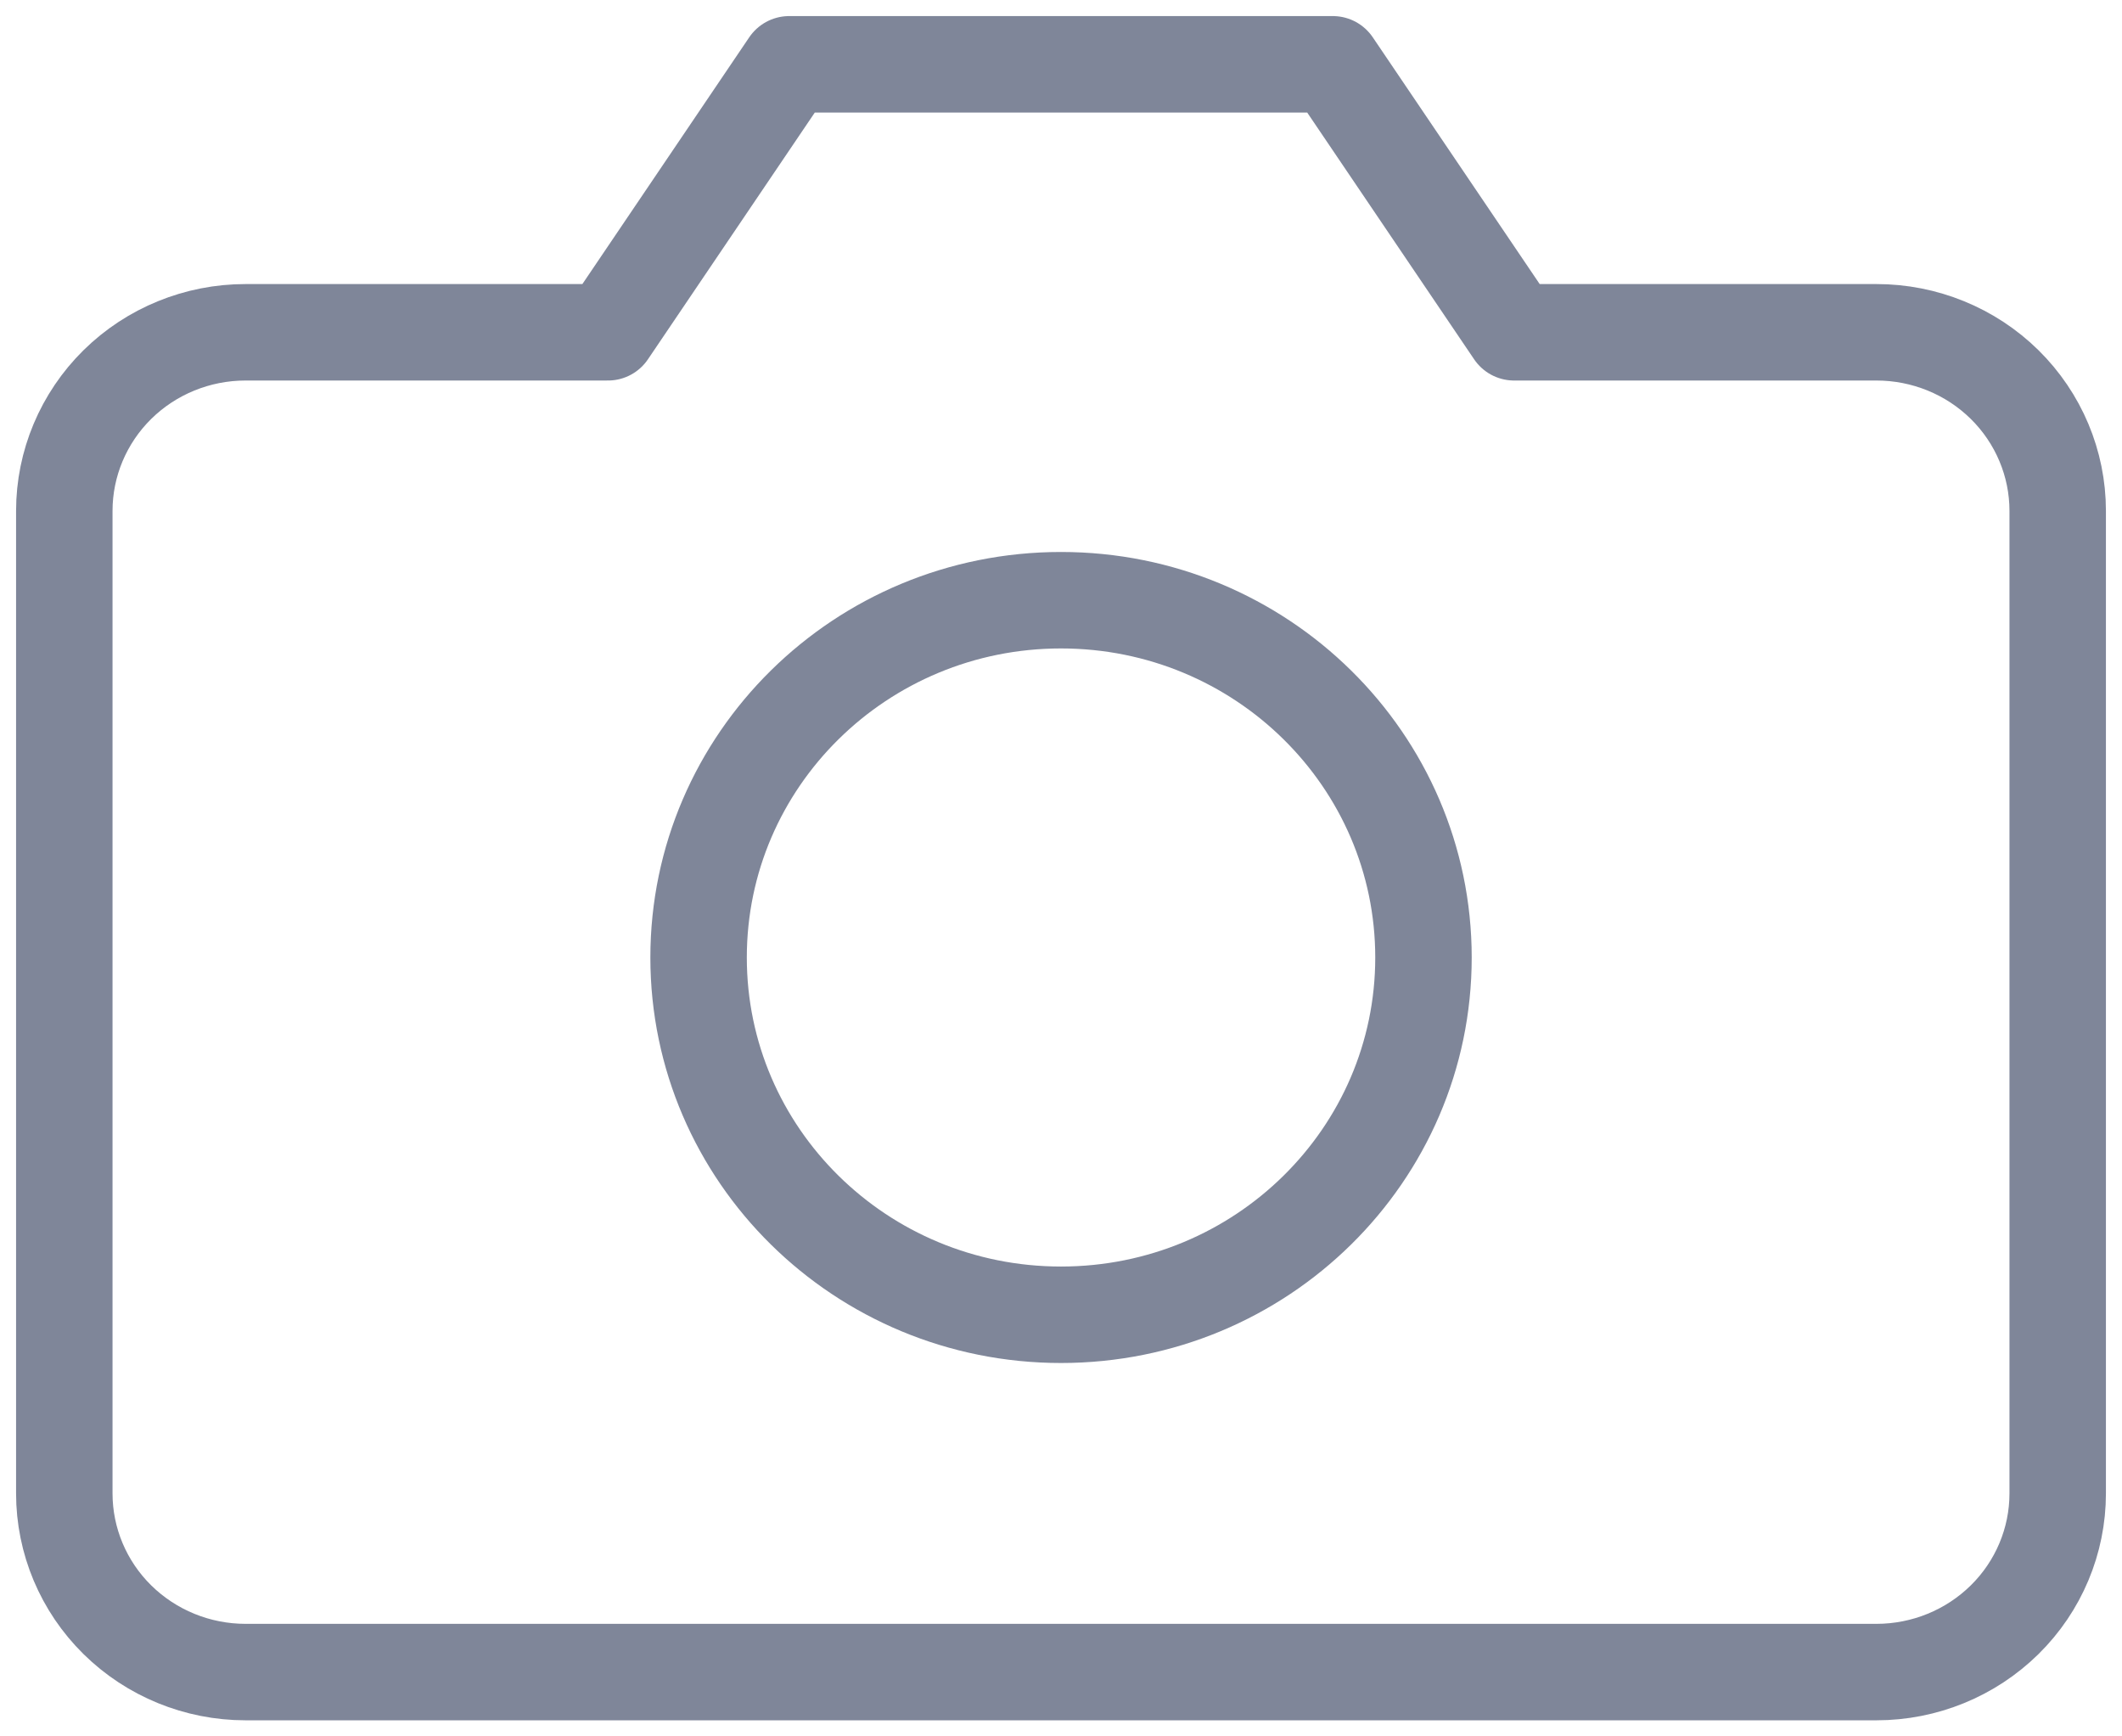 <svg width="33" height="27" viewBox="0 0 33 27" fill="none" xmlns="http://www.w3.org/2000/svg">
<path d="M32 23.222C32 23.959 31.703 24.666 31.175 25.186C30.646 25.707 29.929 26 29.182 26H3.818C3.071 26 2.354 25.707 1.825 25.186C1.297 24.666 1 23.959 1 23.222V7.944C1 7.208 1.297 6.501 1.825 5.98C2.354 5.459 3.071 5.167 3.818 5.167H9.455L12.273 1H20.727L23.546 5.167H29.182C29.929 5.167 30.646 5.459 31.175 5.98C31.703 6.501 32 7.208 32 7.944V23.222Z" stroke="#7F8699" stroke-width="1.5" stroke-linecap="round" stroke-linejoin="round"/>
<path d="M16.5 20.444C19.613 20.444 22.137 17.957 22.137 14.889C22.137 11.821 19.613 9.333 16.5 9.333C13.387 9.333 10.864 11.821 10.864 14.889C10.864 17.957 13.387 20.444 16.5 20.444Z" stroke="#7F8699" stroke-width="1.5" stroke-linecap="round" stroke-linejoin="round"/>
</svg>
